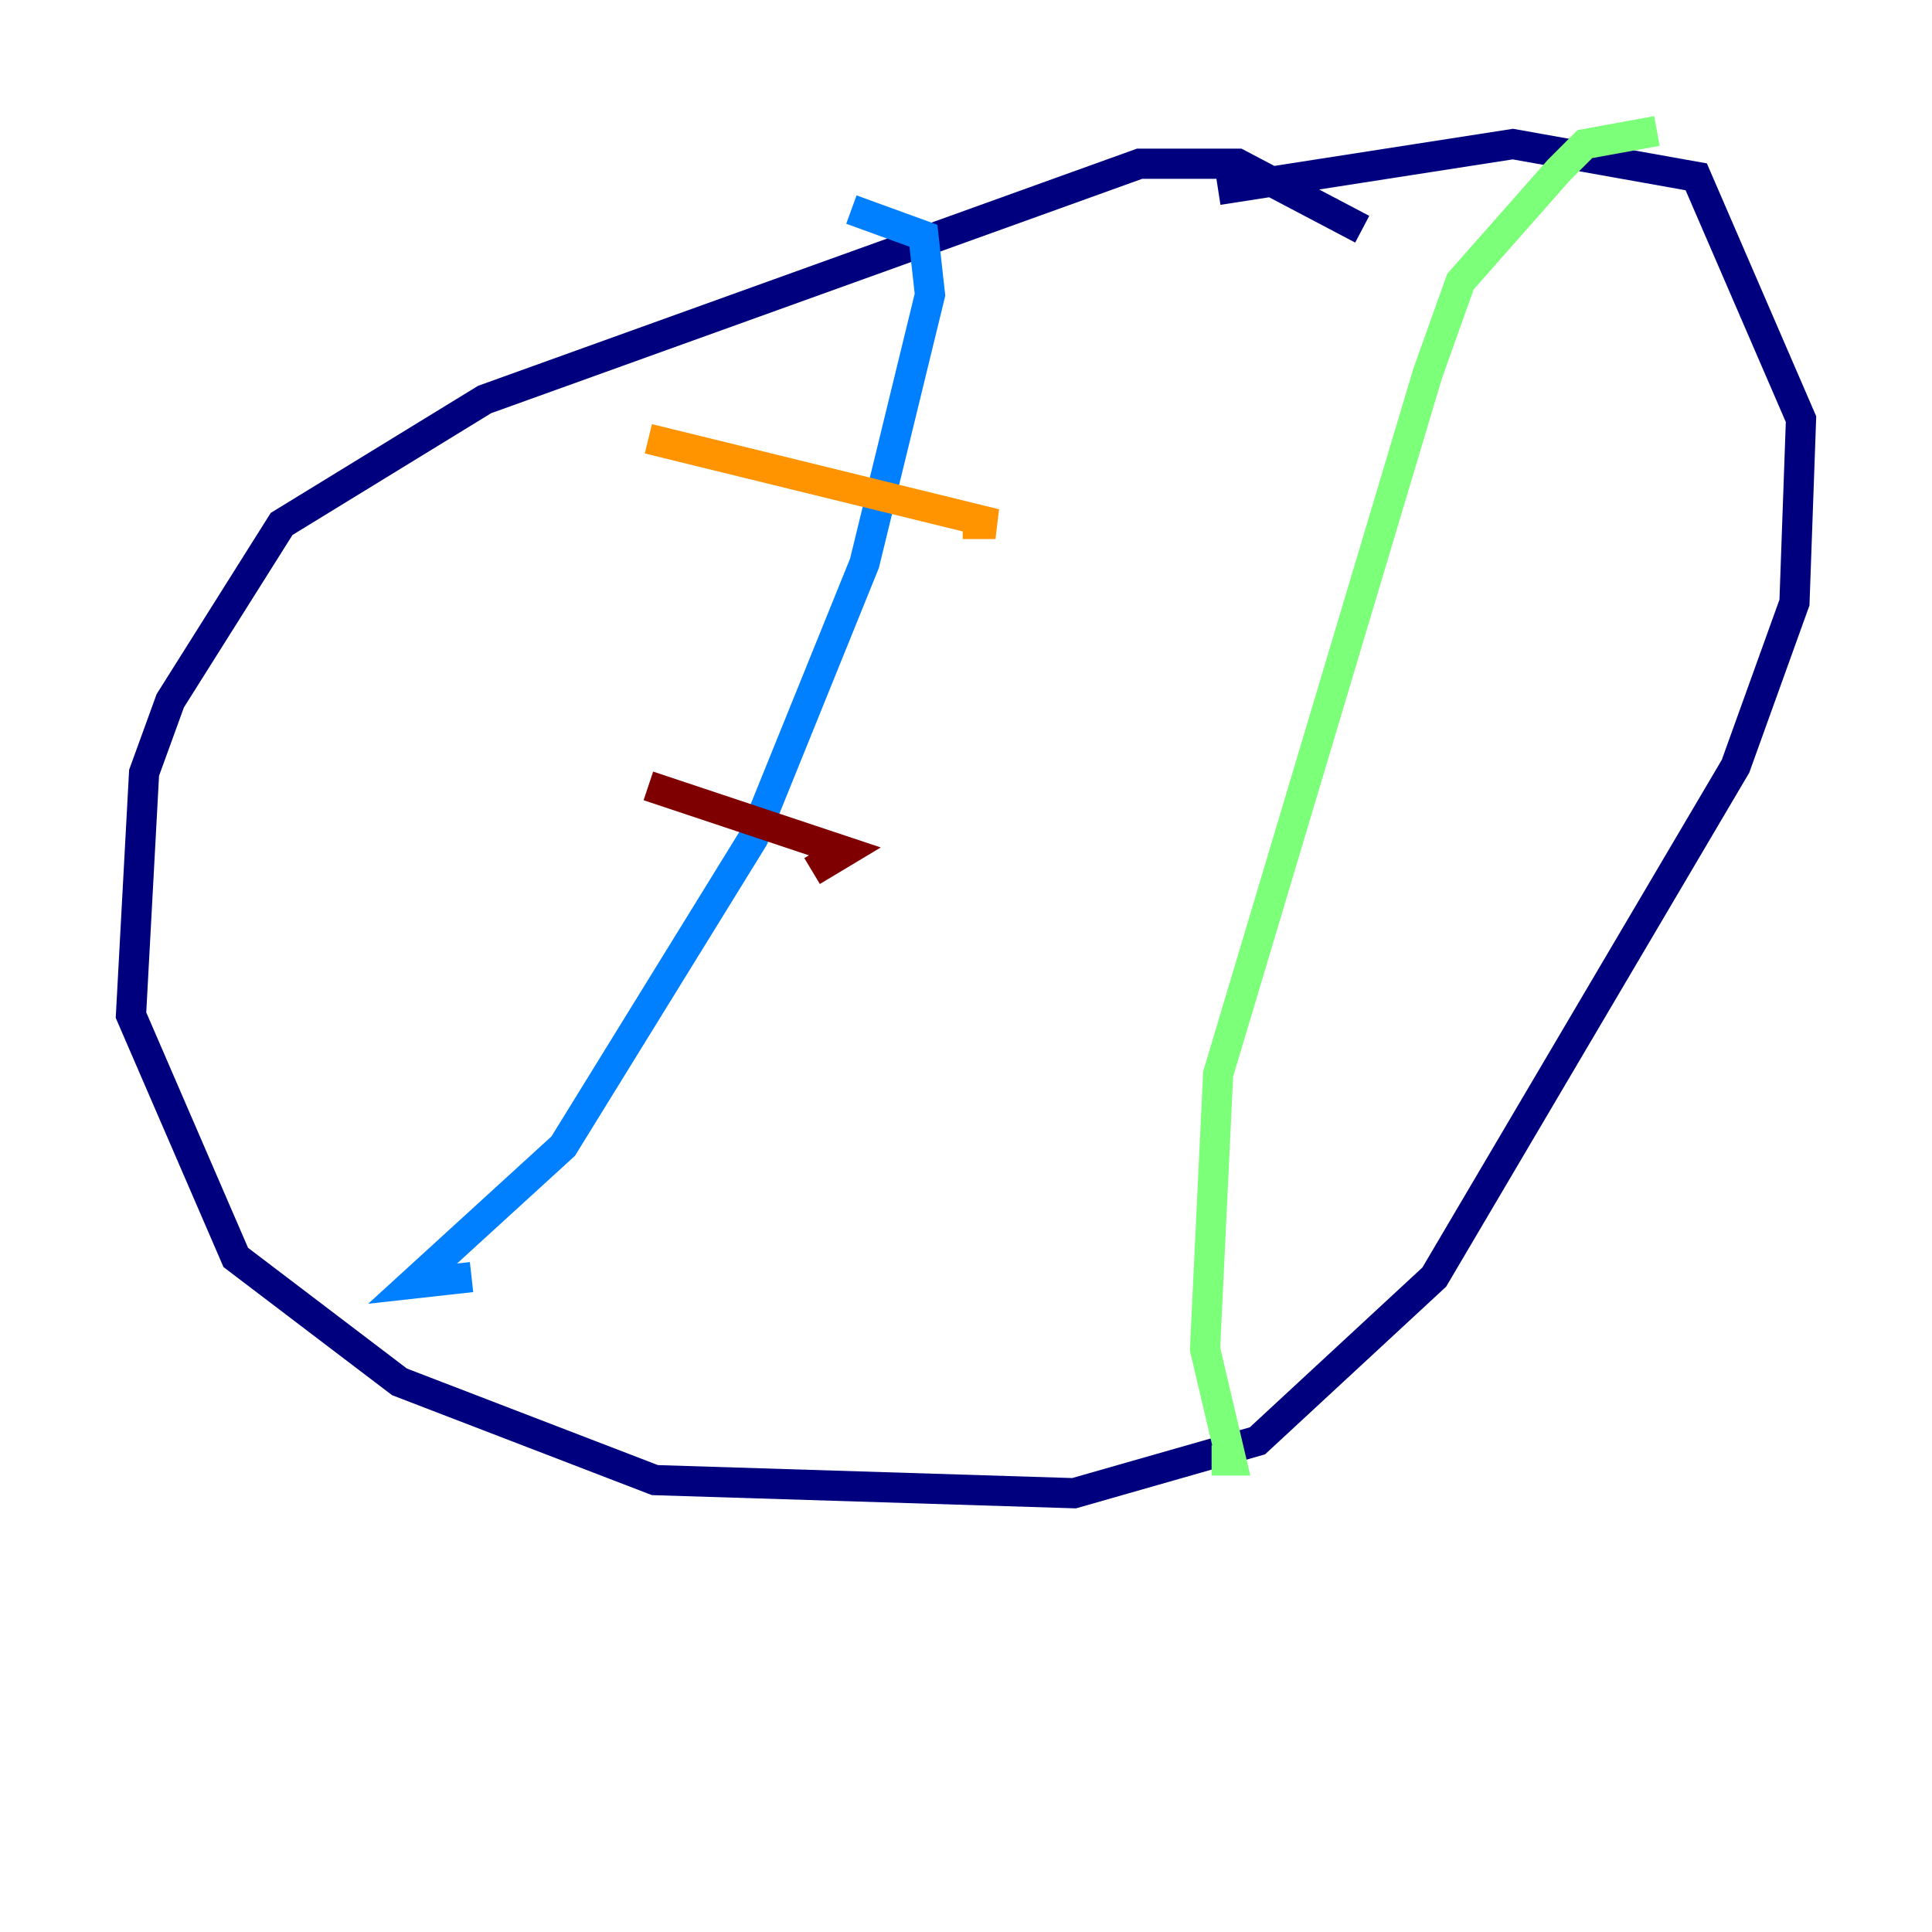 <?xml version="1.0" encoding="utf-8" ?>
<svg baseProfile="tiny" height="128" version="1.2" viewBox="0,0,128,128" width="128" xmlns="http://www.w3.org/2000/svg" xmlns:ev="http://www.w3.org/2001/xml-events" xmlns:xlink="http://www.w3.org/1999/xlink"><defs /><polyline fill="none" points="90.251,15.186 82.007,10.848 75.498,10.848 32.108,26.468 18.658,34.712 11.281,46.427 9.546,51.2 8.678,67.254 15.62,83.308 26.468,91.552 43.39,98.061 71.159,98.929 83.308,95.458 95.024,84.61 114.983,50.766 118.888,39.919 119.322,27.77 112.38,11.715 100.231,9.546 80.705,12.583" stroke="#00007f" stroke-width="2" /><polyline fill="none" points="56.407,13.885 61.18,15.62 61.614,19.525 57.275,37.315 49.898,55.539 37.315,75.932 27.336,85.044 31.241,84.61" stroke="#0080ff" stroke-width="2" /><polyline fill="none" points="109.776,8.678 105.003,9.546 103.268,11.281 96.759,18.658 94.59,24.732 80.705,71.159 79.837,89.383 81.573,96.759 80.271,96.759" stroke="#7cff79" stroke-width="2" /><polyline fill="none" points="42.956,29.071 65.953,34.712 63.783,34.712" stroke="#ff9400" stroke-width="2" /><polyline fill="none" points="42.956,52.068 55.973,56.407 53.803,57.709" stroke="#7f0000" stroke-width="2" /></svg>